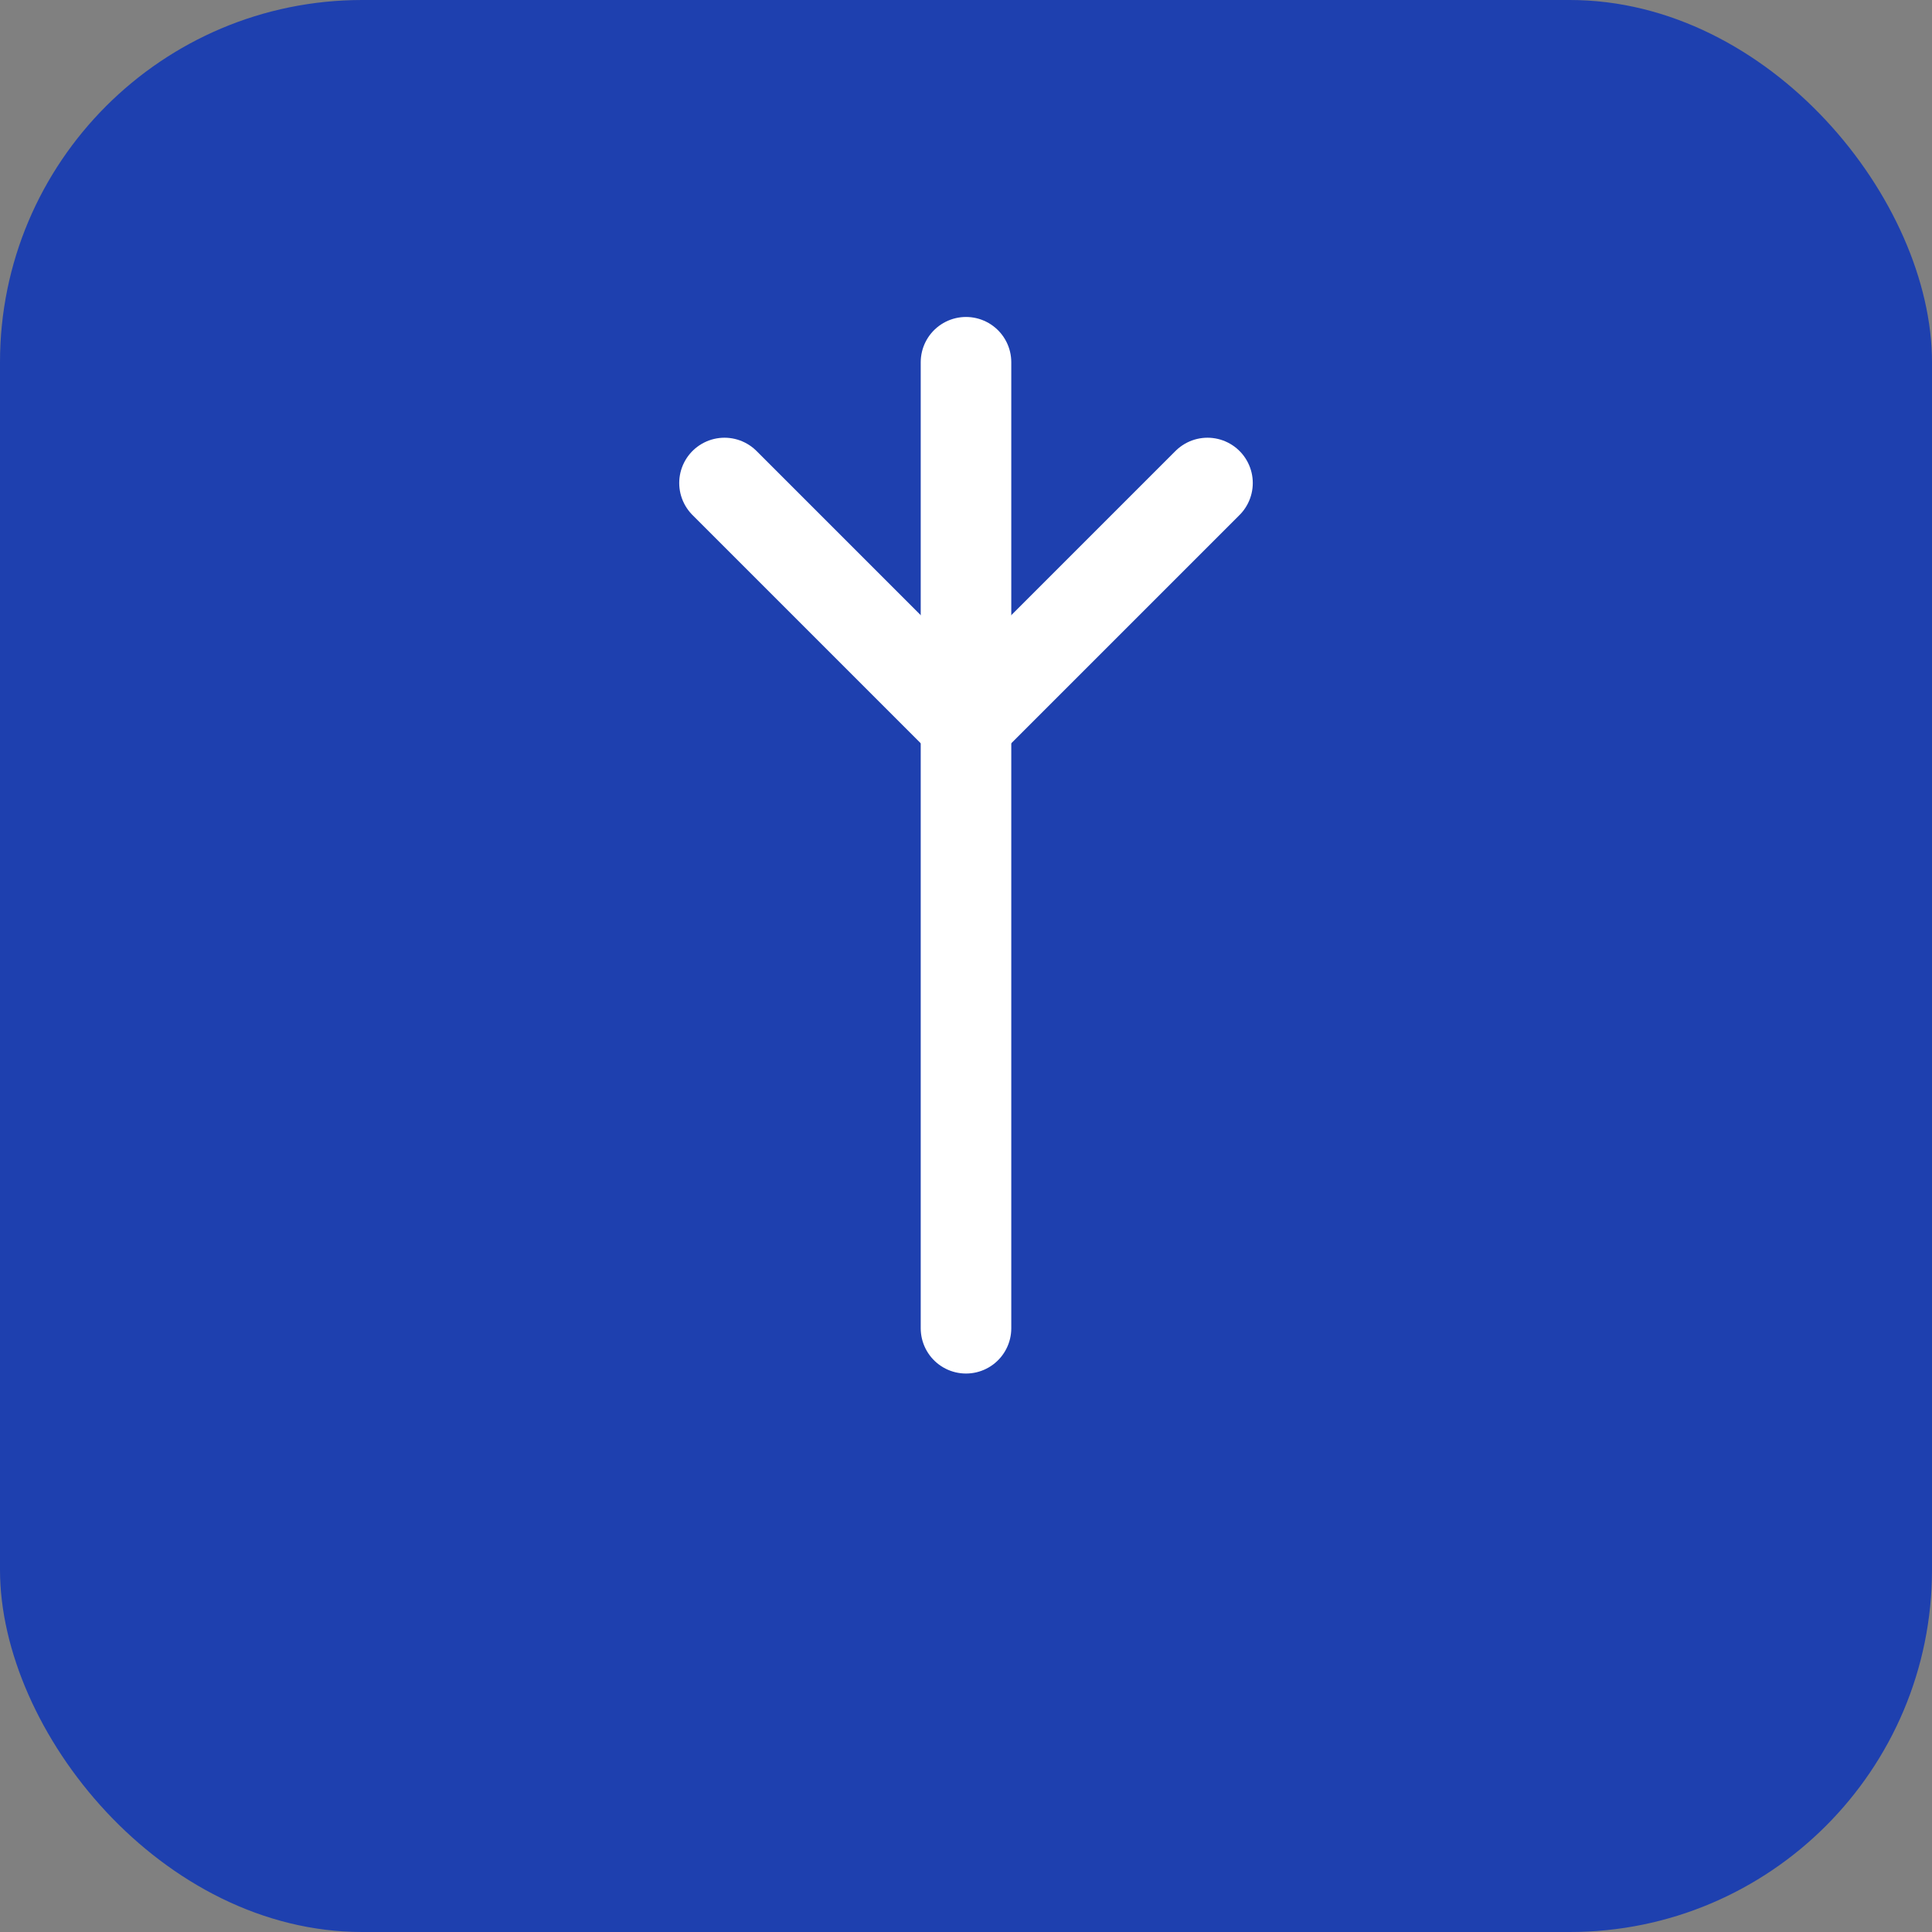 <svg xmlns="http://www.w3.org/2000/svg" viewBox="0 0 64 64">
  <rect x="0" y="0" width="64" height="64" fill="#808080" stroke="none"/>
  <rect width="64" height="64" rx="12" fill="#1e40af"/>
  <g stroke="#fff" stroke-width="3" stroke-linecap="round" stroke-linejoin="round" fill="none">
    <!-- Standard electronic antenna symbol: vertical with three radiating lines -->
    <line x1="32" y1="44" x2="32" y2="24" />
    <line x1="32" y1="24" x2="24" y2="16" />
    <line x1="32" y1="24" x2="32" y2="12" />
    <line x1="32" y1="24" x2="40" y2="16" />
  </g>
</svg>
